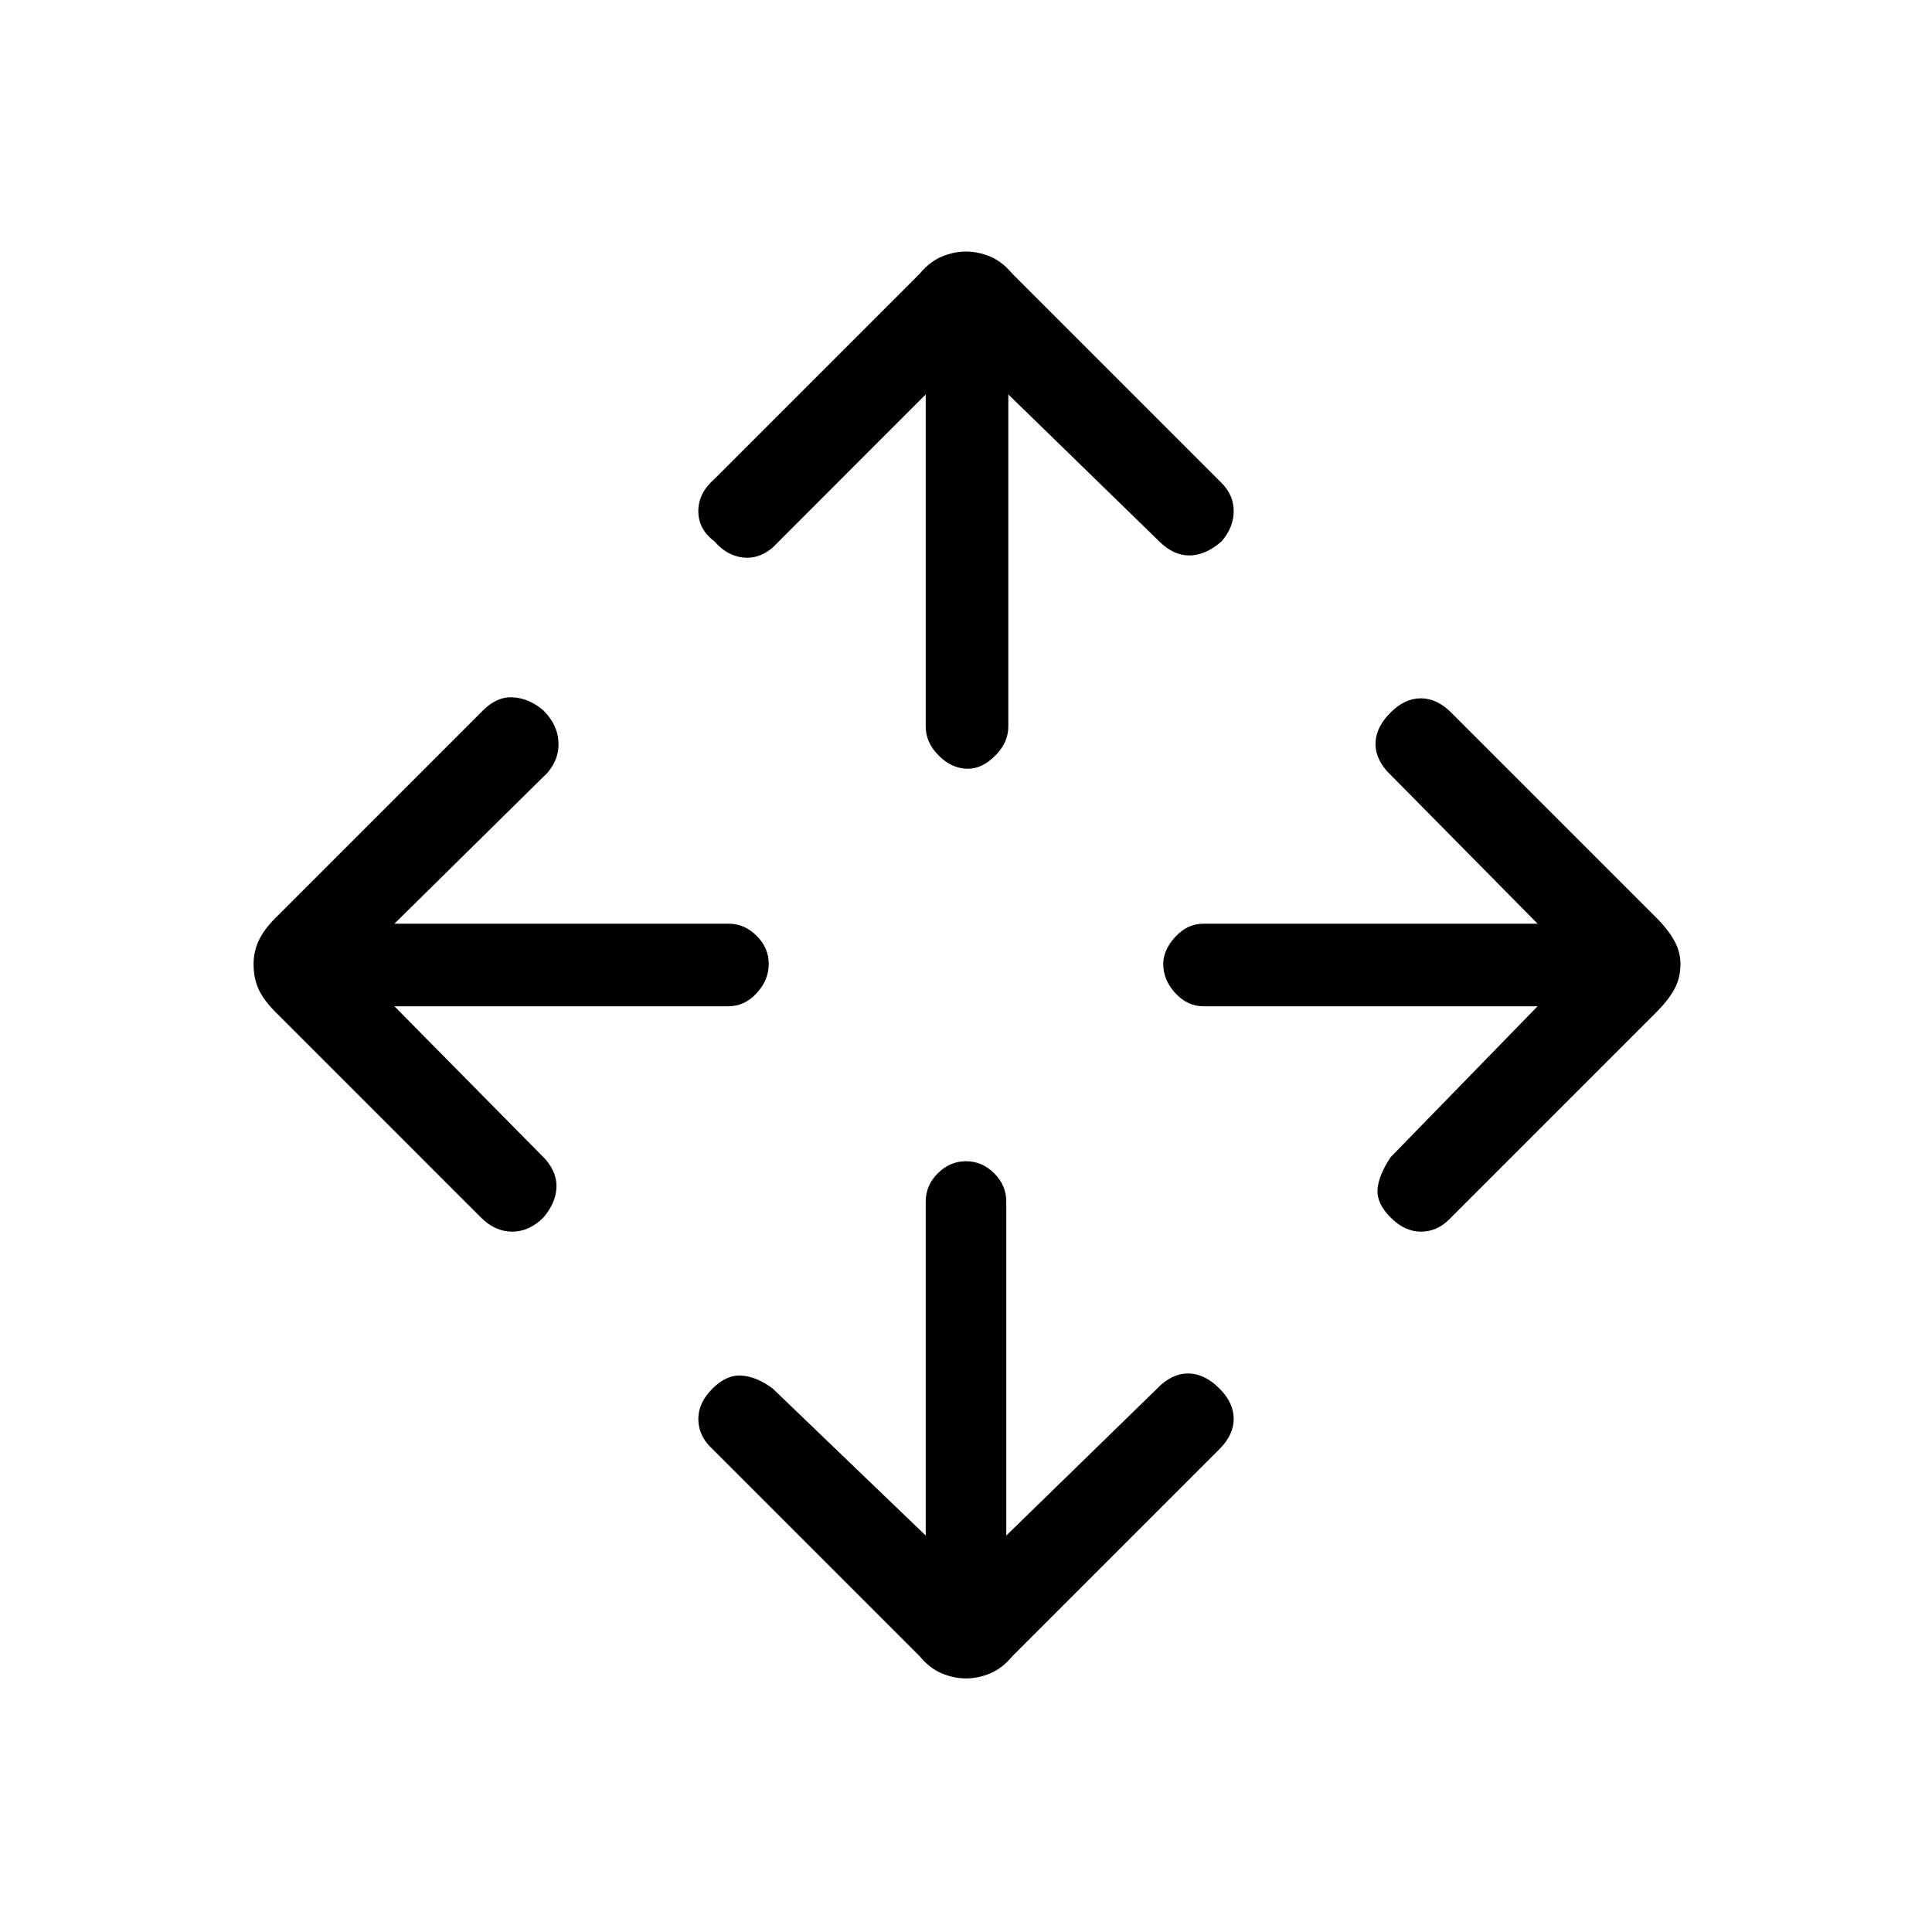 <svg xmlns="http://www.w3.org/2000/svg" height="20" width="20"><path d="M10.021 7.958q-.167 0-.302-.135-.136-.135-.136-.302V4.083L8 5.667q-.146.125-.312.104-.167-.021-.292-.167-.167-.125-.167-.312 0-.188.167-.334l2.125-2.125q.104-.125.229-.177.125-.052.25-.052t.25.052q.125.052.229.177L12.646 5q.125.125.125.292 0 .166-.125.312-.167.146-.334.146-.166 0-.312-.146l-1.562-1.521v3.438q0 .167-.136.302-.135.135-.281.135ZM10 17.375q-.125 0-.25-.052t-.229-.177l-2.167-2.167q-.125-.125-.125-.291 0-.167.146-.313t.302-.135q.156.01.323.135l1.583 1.521v-3.458q0-.167.125-.292.125-.125.292-.125.167 0 .292.125.125.125.125.292v3.458l1.604-1.563q.146-.125.302-.114.156.01.302.156t.146.313q0 .166-.146.312l-2.146 2.146q-.104.125-.229.177-.125.052-.25.052Zm4.396-4.771q-.146-.146-.136-.292.011-.145.136-.333l1.521-1.562h-3.459q-.166 0-.291-.136-.125-.135-.125-.302 0-.146.125-.281.125-.136.291-.136h3.459l-1.563-1.583q-.125-.146-.114-.302.01-.156.156-.302t.312-.146q.167 0 .313.146L17.146 9.5q.125.125.187.24.063.114.063.239 0 .146-.063.261-.062.114-.187.239L15 12.625q-.125.125-.292.125-.166 0-.312-.146Zm-9.417 0-2.125-2.125q-.125-.125-.177-.239-.052-.115-.052-.261 0-.125.052-.239.052-.115.177-.24L5 7.354q.146-.146.312-.135.167.01.313.135.146.146.156.323.011.177-.114.323L4.083 9.562h3.459q.166 0 .291.126.125.124.125.291 0 .167-.125.302-.125.136-.291.136H4.083L5.646 12q.125.146.114.302-.01.156-.135.302-.146.146-.323.146-.177 0-.323-.146Z"/></svg>